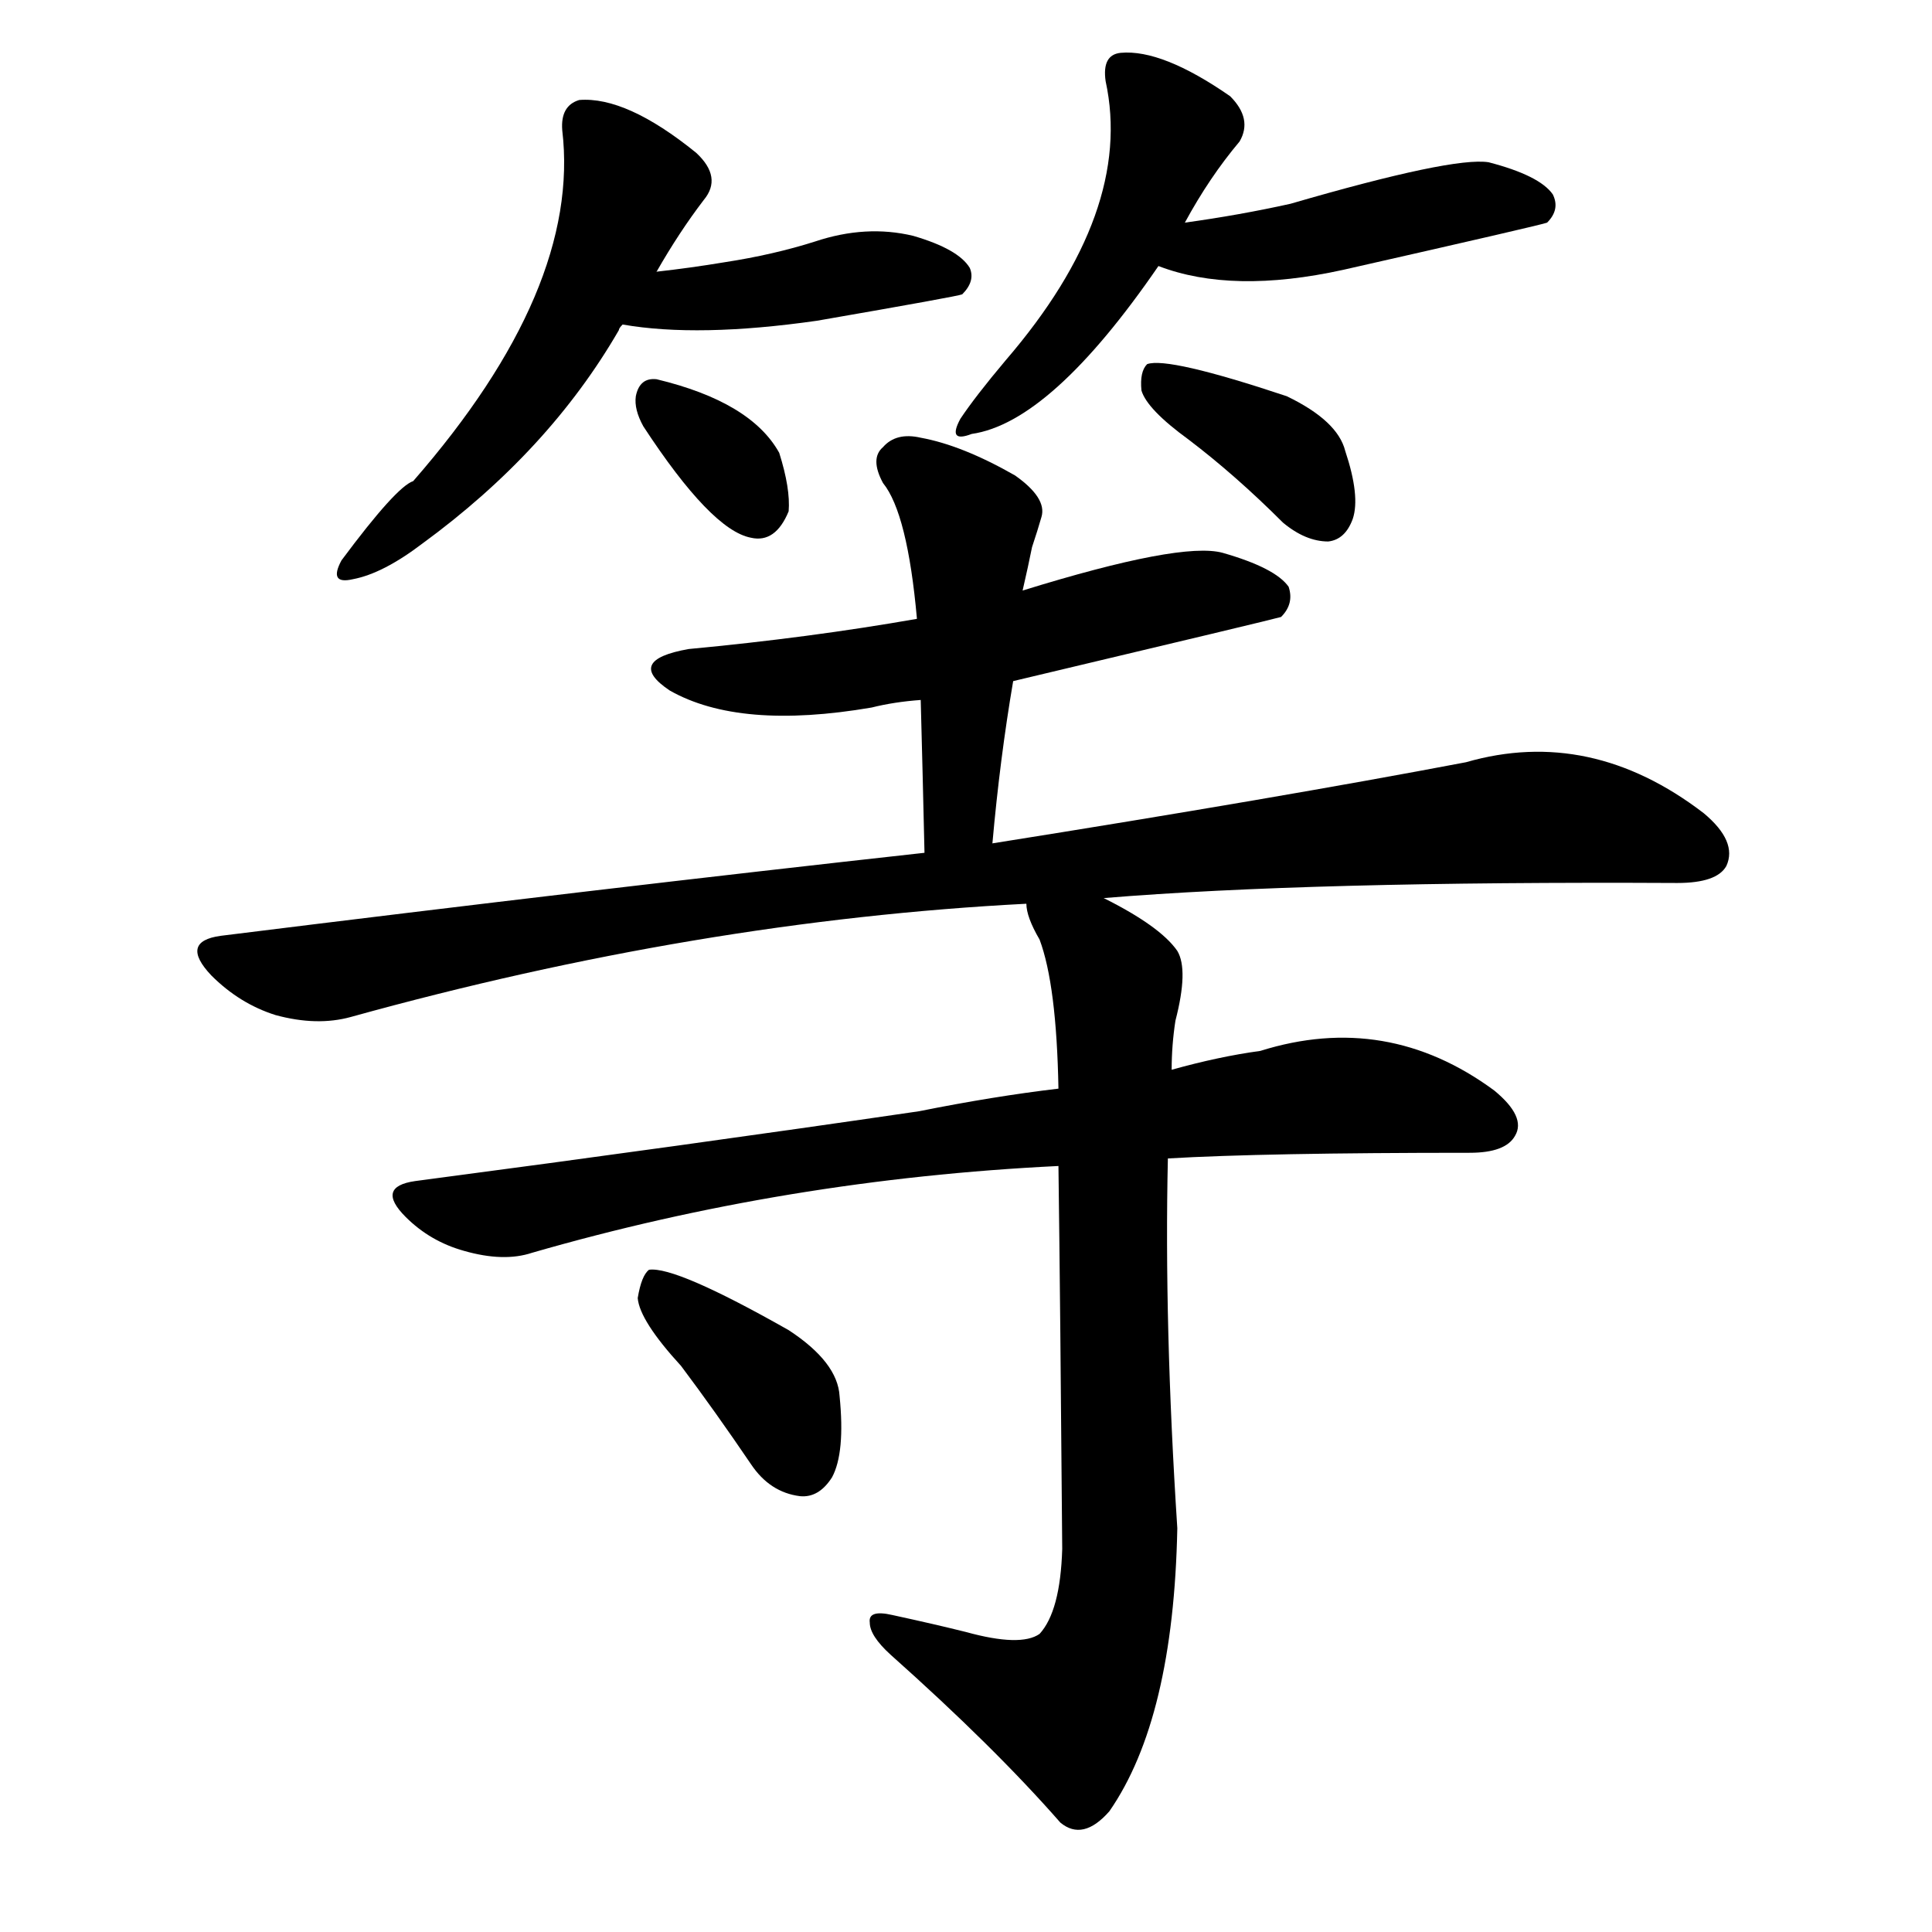 <svg version="1.1" viewBox="0 0 1024 1024" xmlns="http://www.w3.org/2000/svg">
  
  <g transform="scale(1, -1) translate(0, -900)">
    <style type="text/css">
        .origin {display:none;}
        .hide {display:none;}
        .stroke {fill: #000000;}
    </style>

    <path d="M 348 756 Q 360 777 373 794 Q 383 806 369 819 Q 332 849 307 847 Q 297 844 298 831 Q 308 747 219 645 Q 210 642 181 603 Q 174 590 187 593 Q 203 596 224 612 Q 291 661 328 725 Q 328 726 330 728 L 348 756 Z" fill="lightgray" class="stroke"/>
    <path d="M 330 728 Q 370 721 433 730 Q 508 743 510 744 Q 517 751 514 758 Q 508 768 484 775 Q 459 781 432 772 Q 410 765 384 761 Q 366 758 348 756 C 318 753 300 733 330 728 Z" fill="lightgray" class="stroke"/>
    <path d="M 341 674 Q 377 619 398 615 Q 411 612 418 629 Q 419 641 413 660 Q 398 687 348 699 Q 339 700 337 690 Q 336 683 341 674 Z" fill="lightgray" class="stroke"/>
    <path d="M 628 782 Q 641 806 657 825 Q 664 837 652 849 Q 616 874 594 872 Q 584 871 586 857 Q 601 788 533 709 Q 517 690 509 678 Q 502 665 515 670 Q 557 676 614 759 L 628 782 Z" fill="lightgray" class="stroke"/>
    <path d="M 614 759 Q 653 744 712 757 Q 818 781 820 782 Q 827 789 823 797 Q 816 807 789 814 Q 770 817 684 792 Q 657 786 628 782 C 598 778 586 769 614 759 Z" fill="lightgray" class="stroke"/>
    <path d="M 630 667 Q 655 648 680 623 Q 692 613 704 613 Q 713 614 717 625 Q 721 637 713 661 Q 709 677 682 690 Q 619 711 608 707 Q 604 703 605 693 Q 608 683 630 667 Z" fill="lightgray" class="stroke"/>
    <path d="M 537 539 Q 676 572 679 573 Q 686 580 683 589 Q 676 599 648 607 Q 626 613 542 587 L 486 572 Q 429 562 365 556 Q 331 550 355 534 Q 392 513 462 525 Q 474 528 488 529 L 537 539 Z" fill="lightgray" class="stroke"/>
    <path d="M 526 453 Q 530 498 537 539 L 542 587 Q 545 600 547 610 Q 550 619 552 626 Q 555 636 538 648 Q 510 664 488 668 Q 475 671 468 663 Q 461 657 468 644 Q 481 628 486 572 L 488 529 Q 489 492 490 448 C 491 418 523 423 526 453 Z" fill="lightgray" class="stroke"/>
    <path d="M 585 424 Q 694 433 889 432 Q 910 432 915 441 Q 921 454 903 469 Q 843 515 777 496 Q 677 477 526 453 L 490 448 Q 318 429 117 404 Q 95 401 112 383 Q 127 368 146 362 Q 168 356 186 361 Q 370 412 544 421 L 585 424 Z" fill="lightgray" class="stroke"/>
    <path d="M 619 286 Q 670 289 779 289 Q 798 289 803 298 Q 809 308 792 322 Q 735 364 668 343 Q 646 340 621 333 L 561 323 Q 527 319 487 311 Q 364 293 220 274 Q 199 271 215 255 Q 228 242 246 237 Q 267 231 282 236 Q 417 275 561 282 L 619 286 Z" fill="lightgray" class="stroke"/>
    <path d="M 512 35 Q 496 39 473 44 Q 460 47 461 40 Q 461 33 472 23 Q 527 -26 562 -66 Q 574 -76 588 -60 Q 622 -11 624 90 Q 617 198 619 286 L 621 333 Q 621 346 623 359 Q 630 386 624 396 Q 615 409 585 424 C 559 438 534 449 544 421 Q 544 414 551 402 Q 560 378 561 323 L 561 282 Q 562 206 563 79 Q 562 46 551 34 Q 541 27 512 35 Z" fill="lightgray" class="stroke"/>
    <path d="M 361 176 Q 379 152 398 124 Q 408 109 424 107 Q 434 106 441 117 Q 448 130 445 160 Q 444 178 418 195 Q 358 229 344 227 Q 340 224 338 212 Q 339 200 361 176 Z" fill="lightgray" class="stroke"/></g>
</svg>